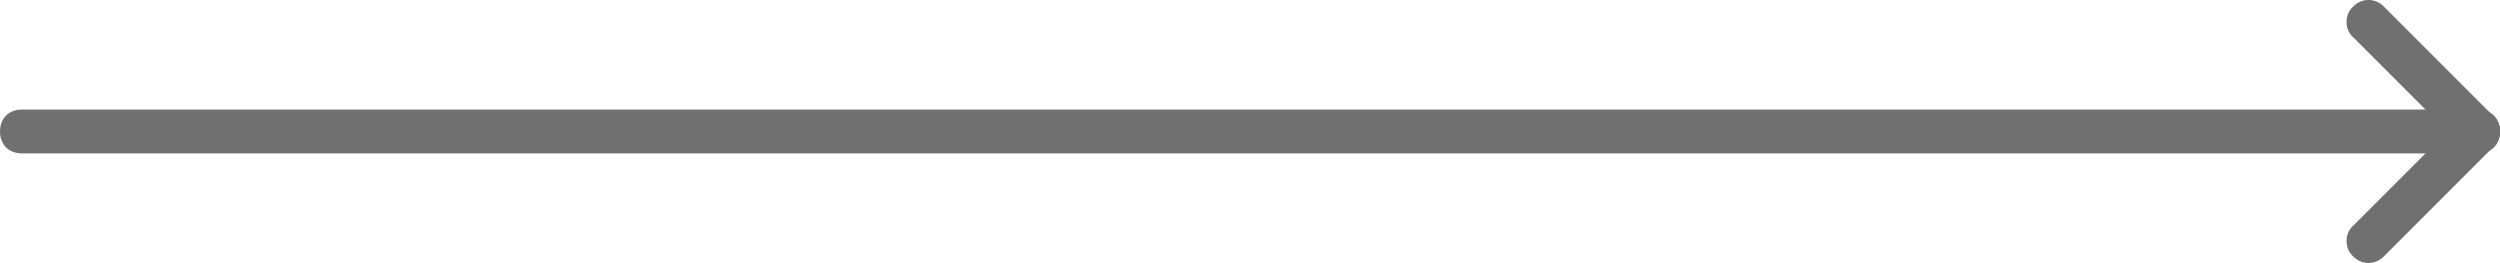 <svg xmlns="http://www.w3.org/2000/svg" width="1199.203" height="126.135" viewBox="0 0 1199.203 126.135">
  <g id="Group_4715" data-name="Group 4715" transform="translate(1202.203 -6) rotate(90)">
    <path id="Path_9832" data-name="Path 9832" d="M74.068,76.579a9.543,9.543,0,0,1-7.358-3.153L14.153,20.869a10.161,10.161,0,0,1,0-14.716,10.161,10.161,0,0,1,14.716,0L81.426,58.71a10.161,10.161,0,0,1,0,14.716,9.542,9.542,0,0,1-7.358,3.153Z" transform="translate(47.556 0)" fill="#707070"/>
    <path id="Path_9833" data-name="Path 9833" d="M16.511,76.579a9.542,9.542,0,0,1-7.358-3.153,10.161,10.161,0,0,1,0-14.716L61.71,6.153a10.161,10.161,0,0,1,14.716,0,10.161,10.161,0,0,1,0,14.716L23.869,73.426a9.542,9.542,0,0,1-7.358,3.153Z" transform="translate(0 0)" fill="#707070"/>
    <path id="Path_9834" data-name="Path 9834" d="M21.511,1202.2C15.2,1202.2,11,1198,11,1191.692V13.511C11,7.2,15.2,3,21.511,3S32.023,7.2,32.023,13.511V1191.692C32.023,1198,27.818,1202.2,21.511,1202.2Z" transform="translate(47.556 0)" fill="#707070"/>
  </g>
</svg>

